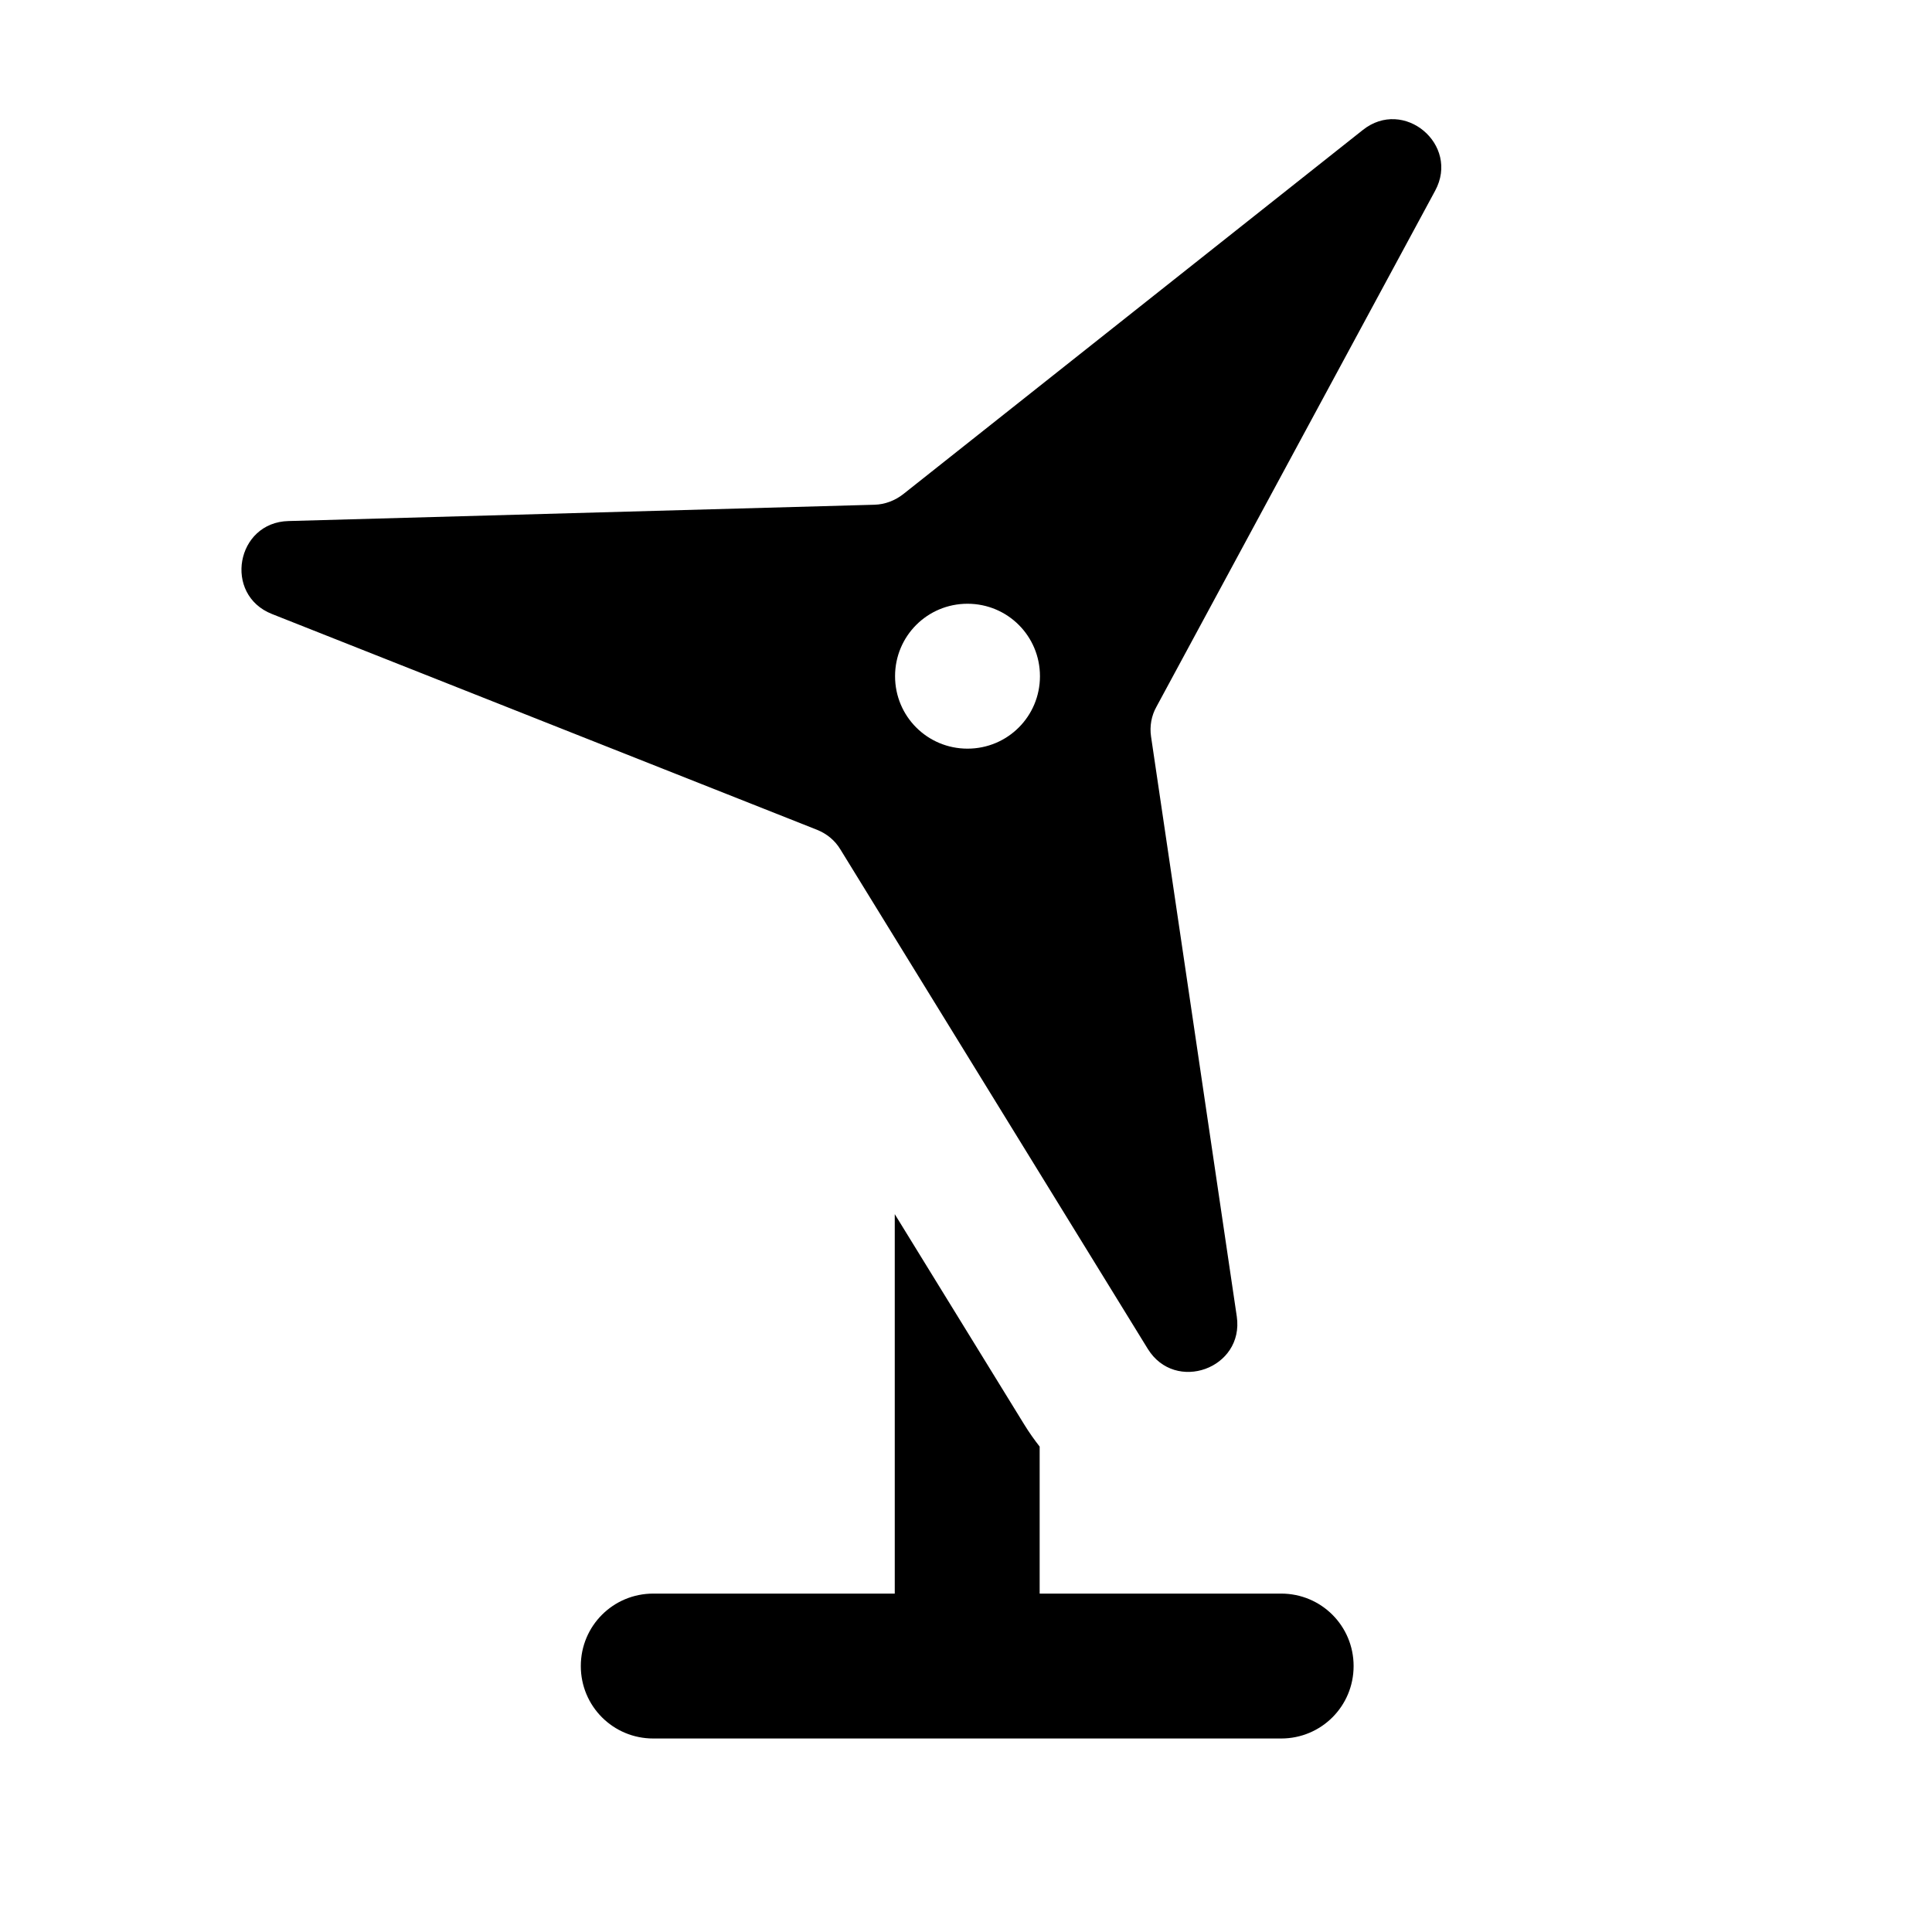 <svg xmlns="http://www.w3.org/2000/svg" viewBox="0 0 640 640"><!--! Font Awesome Pro 7.1.0 by @fontawesome - https://fontawesome.com License - https://fontawesome.com/license (Commercial License) Copyright 2025 Fonticons, Inc. --><path fill="currentColor" d="M380.2 446.8C389.3 461.6 412.2 453.3 409.7 436.1L381.3 244C380.8 240.6 381.4 237.1 383.1 234.1L475.4 63.2C483.7 47.9 465 32.2 451.4 43.1L299.2 163.7C296.5 165.8 293.2 167.1 289.7 167.2L95.6 172.6C78.2 173 73.9 197 90.1 203.4L270.7 274.9C273.9 276.2 276.6 278.4 278.4 281.4L380.2 446.8zM344.4 479.2C342.6 476.9 340.9 474.5 339.3 471.9L296.4 402.2L296.4 527.9L216.4 527.9C203.1 527.9 192.4 538.6 192.4 551.9C192.4 565.2 203.1 575.9 216.4 575.9L424.4 575.9C437.7 575.9 448.4 565.2 448.4 551.9C448.4 538.6 437.7 527.9 424.4 527.9L344.4 527.9L344.4 479.2zM320.5 200C333.8 200 344.5 210.7 344.5 224C344.5 237.3 333.8 248 320.5 248C307.2 248 296.5 237.3 296.5 224C296.5 210.7 307.2 200 320.5 200z"/></svg>